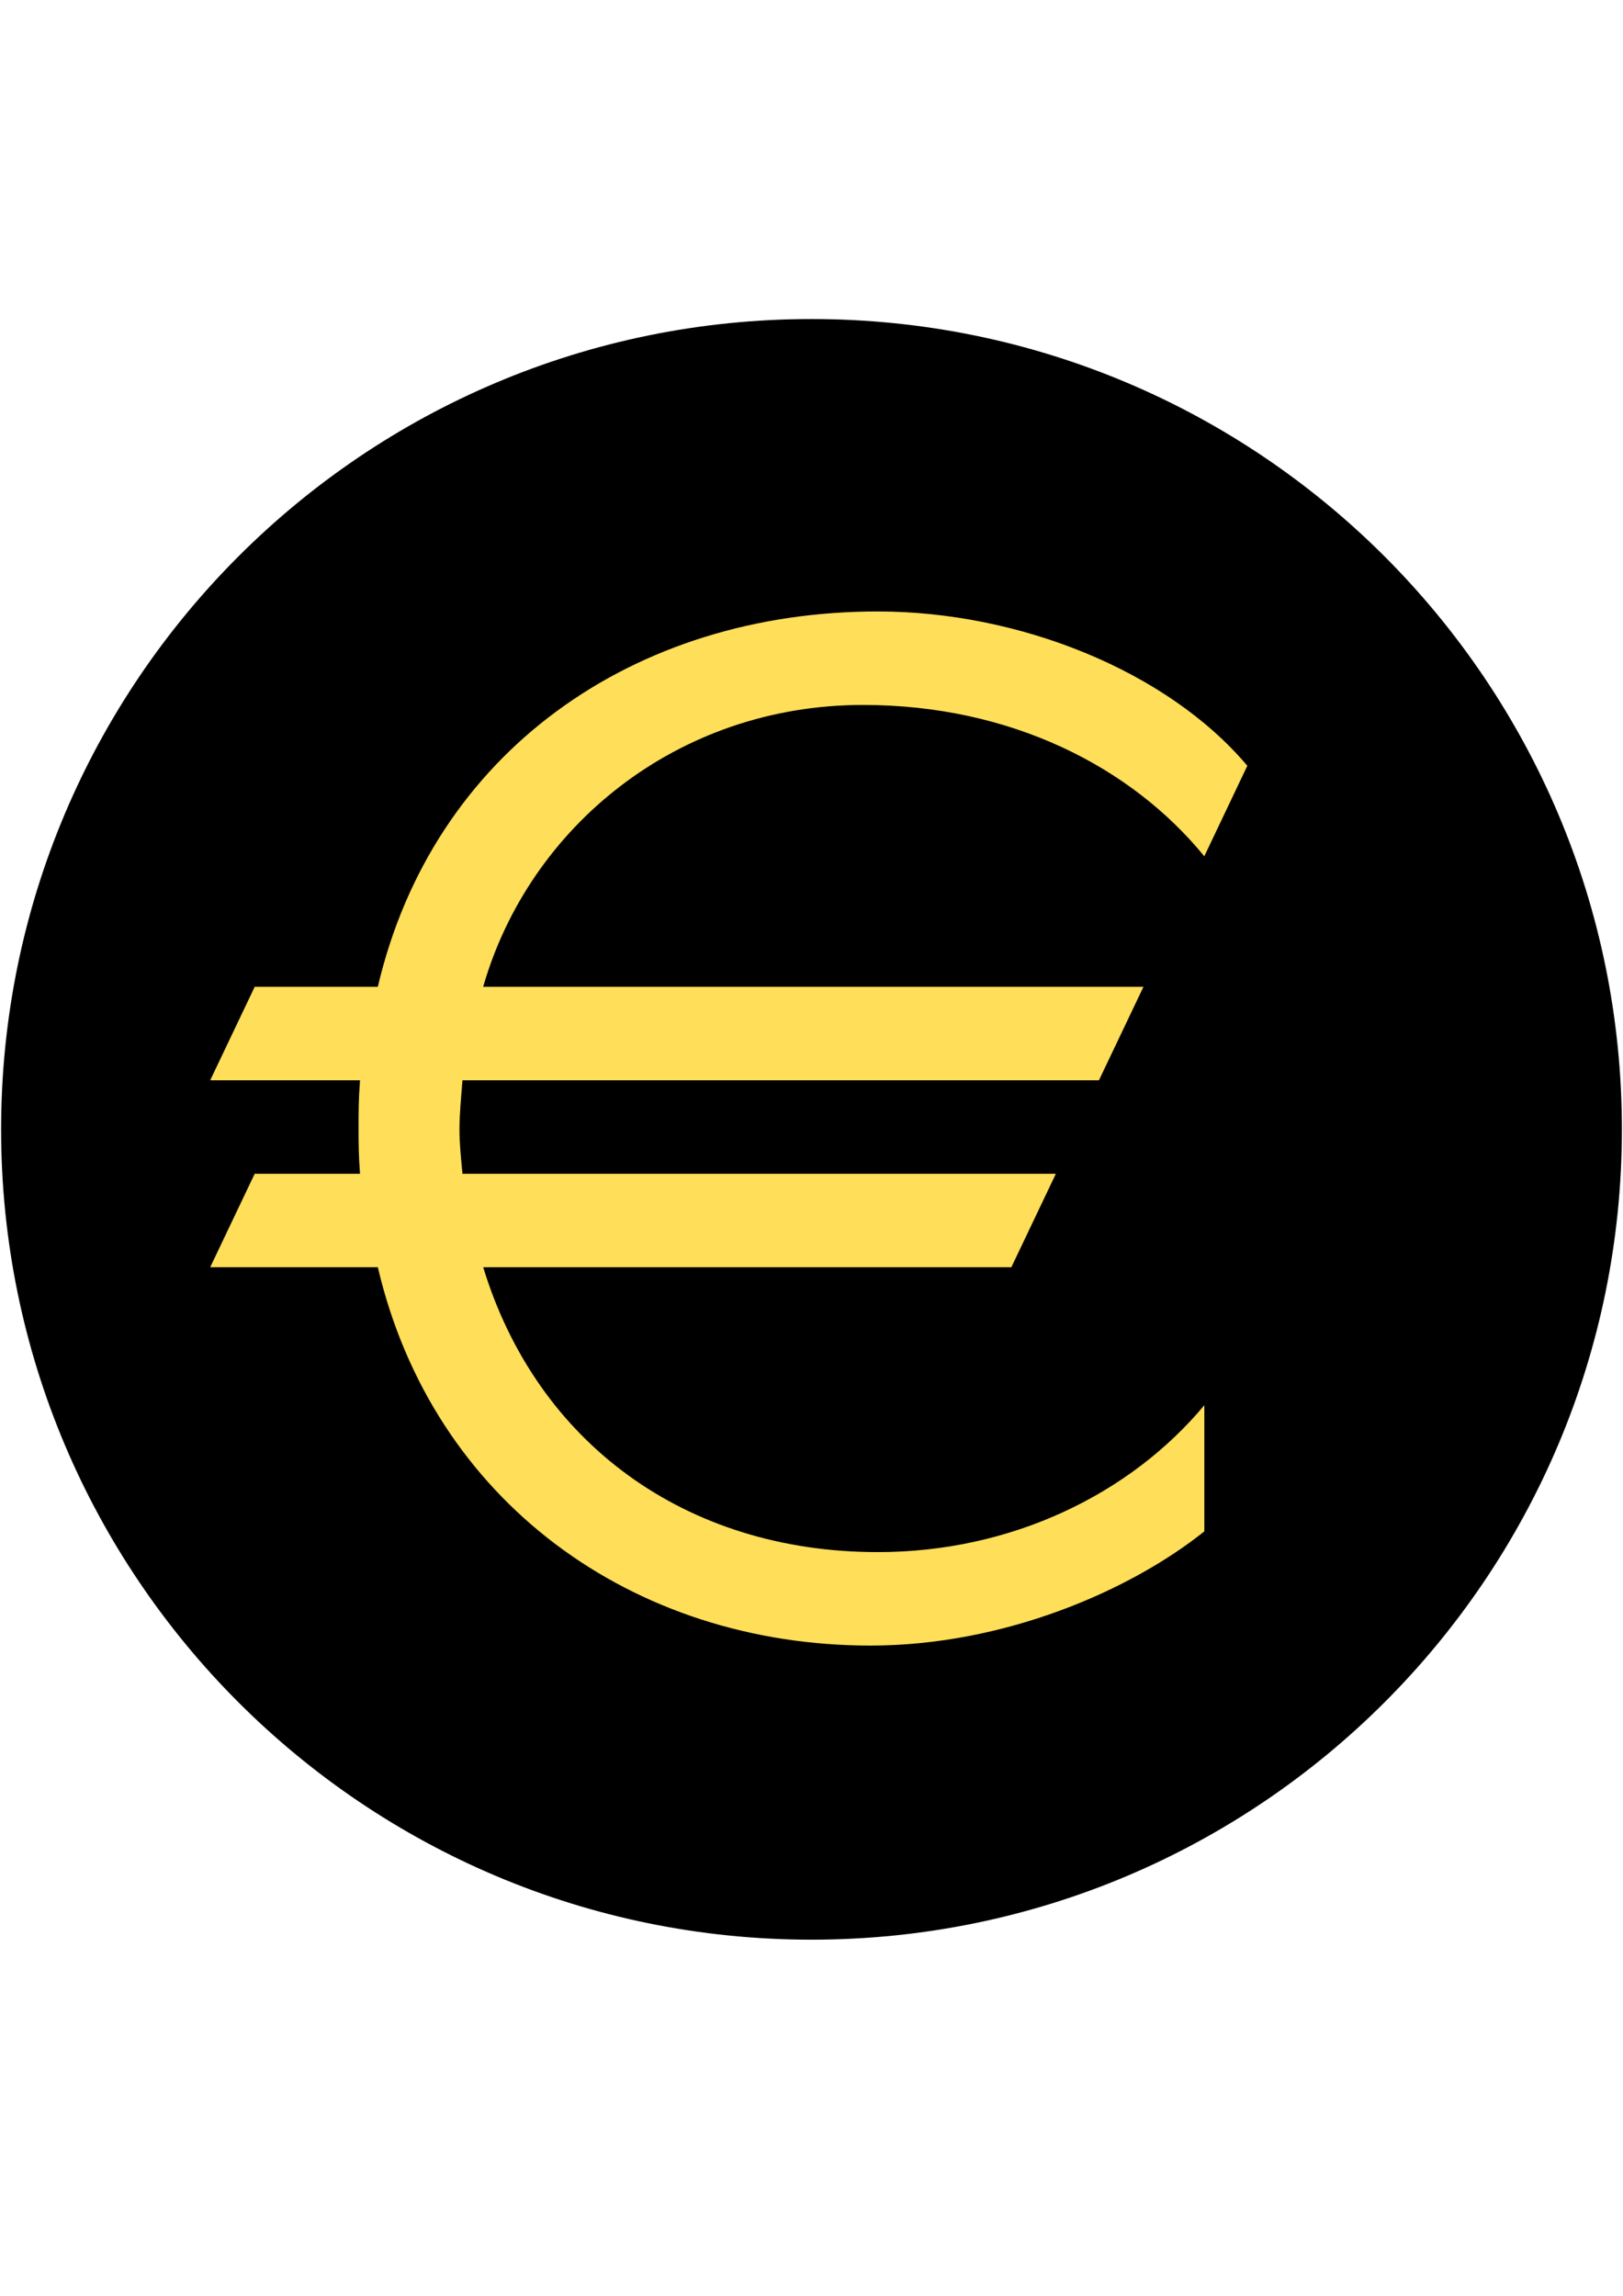 <svg xmlns="http://www.w3.org/2000/svg" xmlns:xlink="http://www.w3.org/1999/xlink" width="793" zoomAndPan="magnify" viewBox="0 0 594.96 842.25" height="1122" preserveAspectRatio="xMidYMid meet" version="1.0"><defs><clipPath id="id1"><path d="M 0.246 117.027 L 594.676 117.027 L 594.676 711.5 L 0.246 711.5 Z M 0.246 117.027 " clip-rule="nonzero"/></clipPath><clipPath id="id2"><path d="M 77.008 224 L 457.348 224 L 457.348 604 L 77.008 604 Z M 77.008 224 " clip-rule="nonzero"/></clipPath></defs><g clip-path="url(#id1)"><path fill="#000000" d="M 297.48 117.027 C 133.32 117.027 0.246 250.105 0.246 414.266 C 0.246 578.422 133.32 711.5 297.48 711.5 C 461.637 711.5 594.715 578.422 594.715 414.266 C 594.715 250.105 461.637 117.027 297.48 117.027 " fill-opacity="1" fill-rule="nonzero"/></g><g clip-path="url(#id2)"><path fill="#ffde59" d="M 441.551 314.094 C 414.891 281.441 370.781 258.582 316.367 258.582 C 248.328 258.582 193.945 303.23 177.051 361.98 L 419.234 361.98 L 402.902 396.266 L 169.465 396.266 C 168.902 403.359 168.367 408.793 168.367 414.227 C 168.367 419.656 168.902 424.555 169.465 430.551 L 387.109 430.551 L 370.781 464.84 L 177.066 464.84 C 196.656 529.047 251.07 569.332 321.812 569.332 C 370.793 569.332 414.344 548.105 441.562 515.453 L 441.562 561.73 C 414.344 583.492 368.09 603.617 319.109 603.617 C 232.043 603.617 158.57 550.836 138.418 464.84 L 76.93 464.84 L 93.258 430.551 L 131.883 430.551 C 131.348 423.488 131.348 418.586 131.348 413.691 C 131.348 408.258 131.348 403.359 131.883 396.266 L 76.93 396.266 L 93.258 361.98 L 138.41 361.98 C 158.566 276 232.039 224.289 321.812 224.289 C 373.527 224.289 427.941 246.047 457.328 280.898 L 441.551 314.086 Z M 441.551 314.094 " fill-opacity="1" fill-rule="nonzero"/></g></svg>